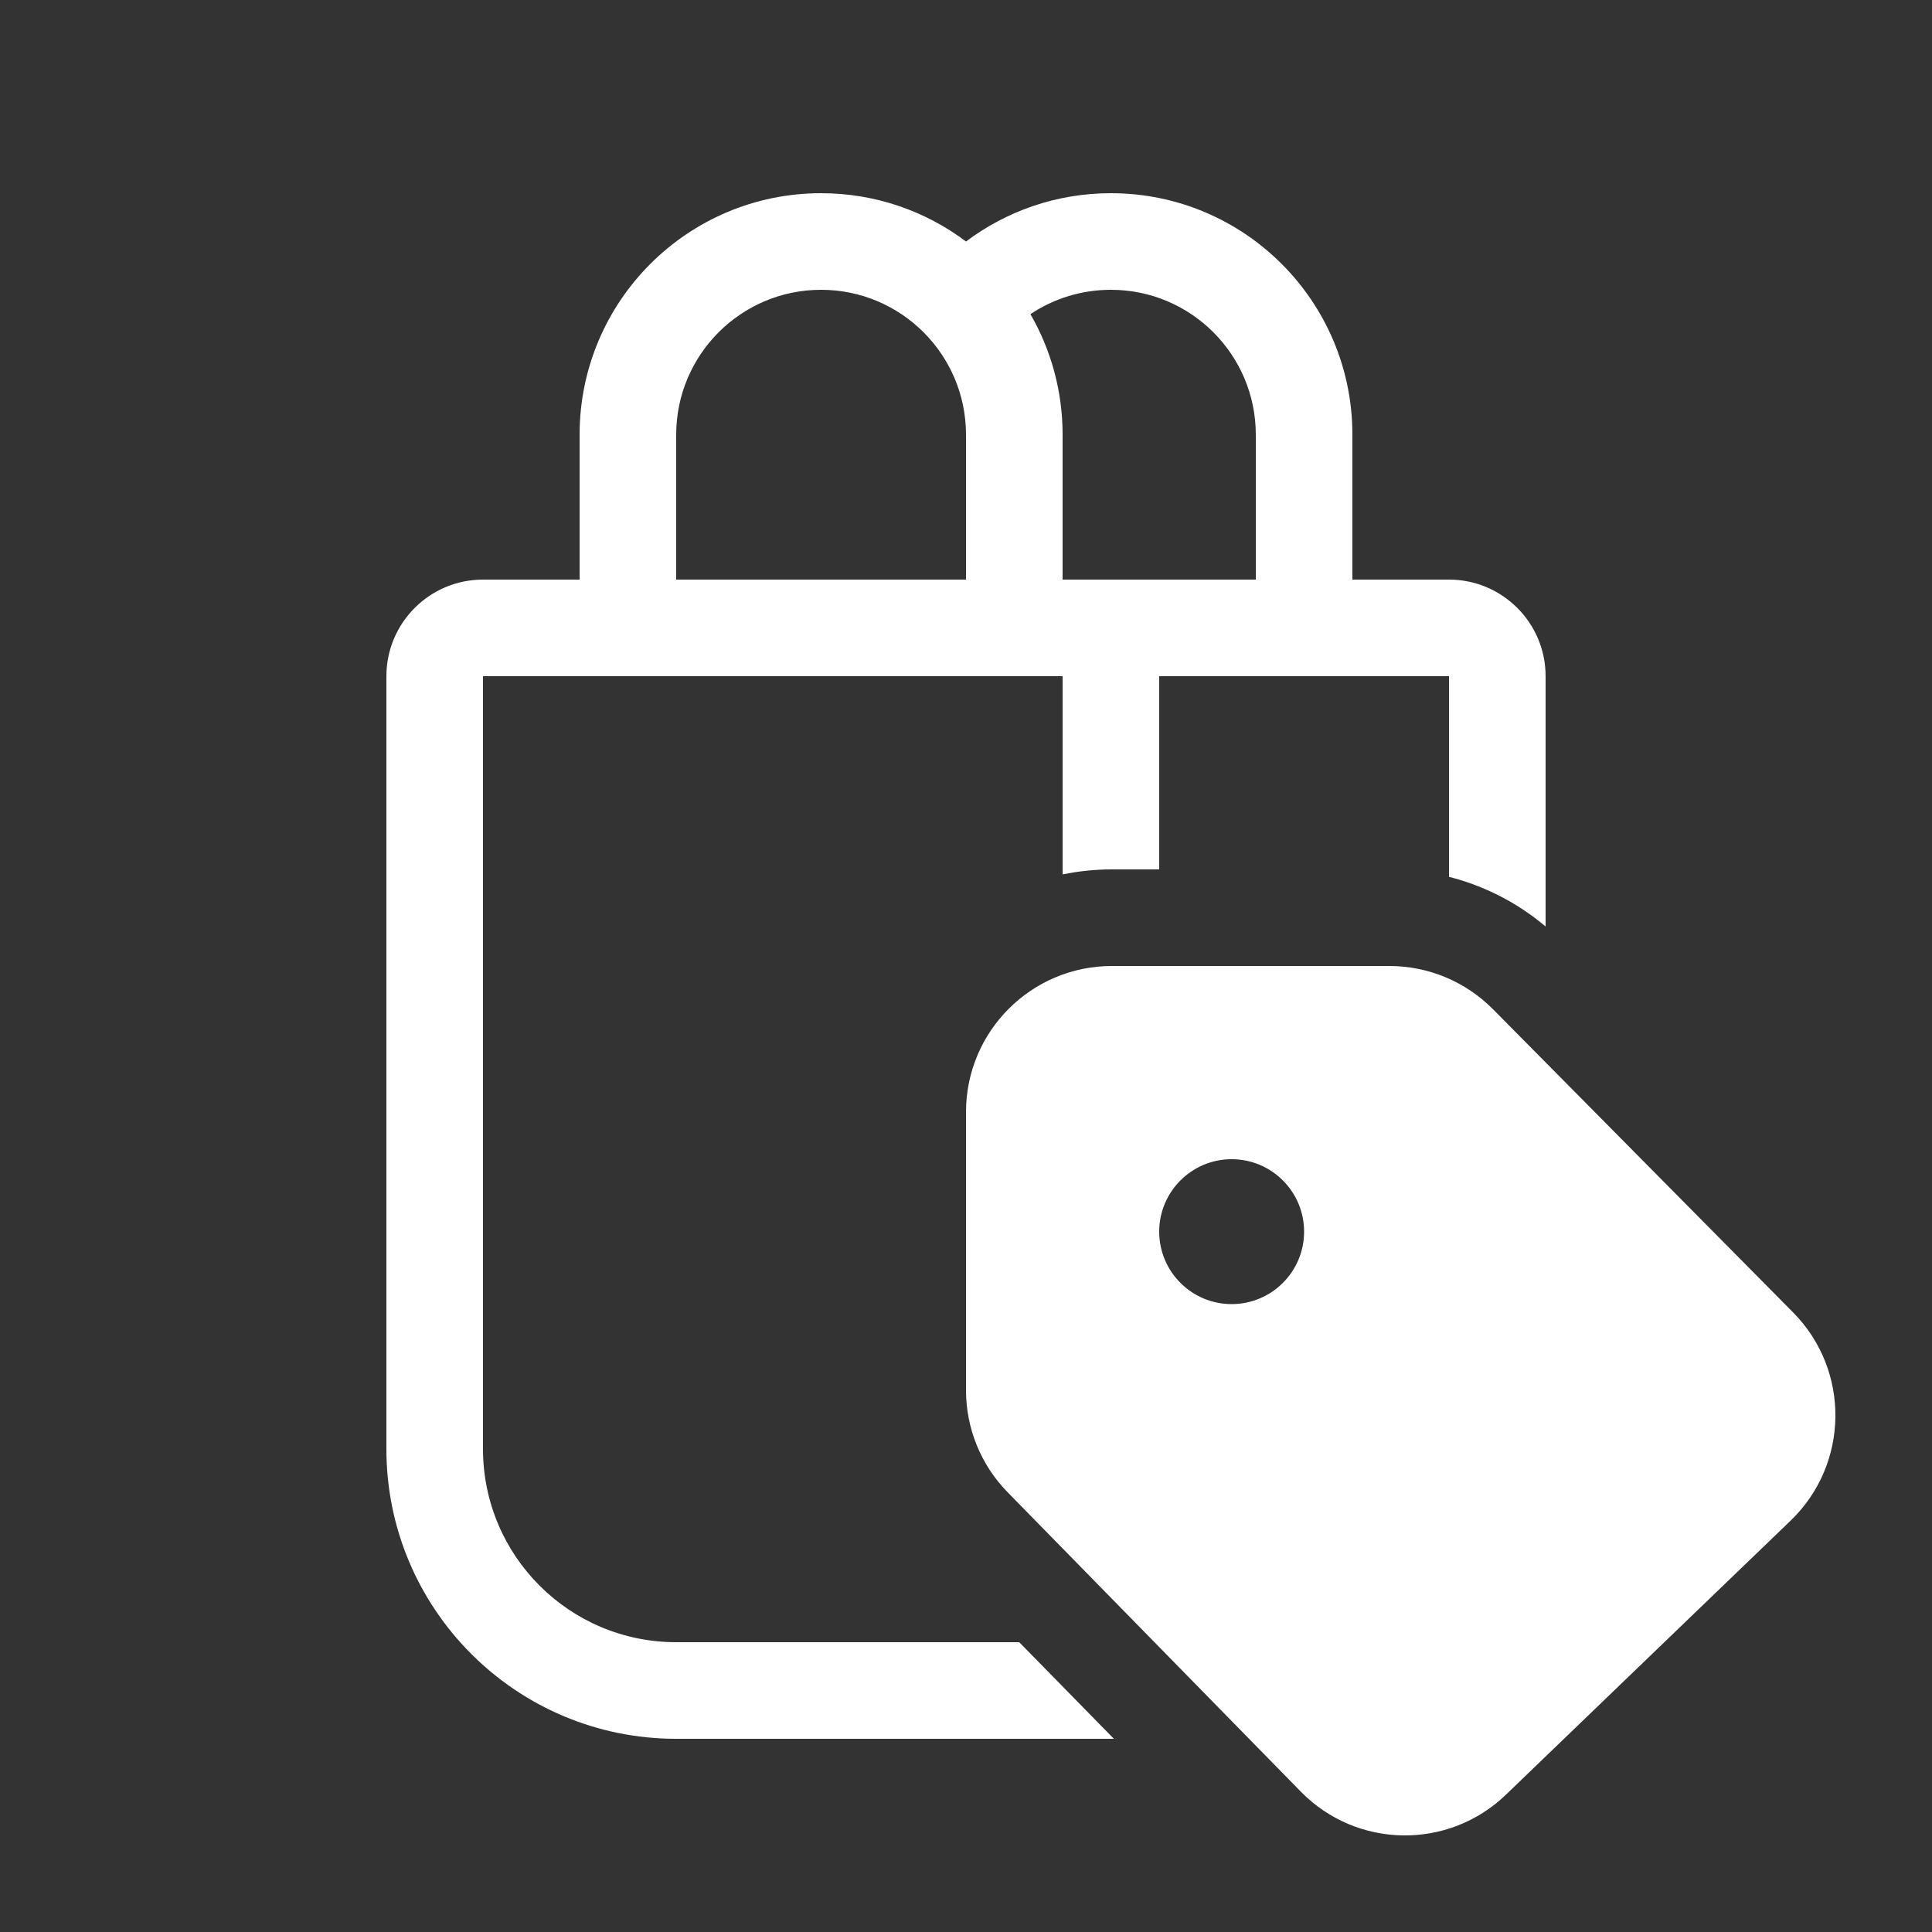 <svg width="20" height="20" viewBox="0 0 20 20" fill="none" xmlns="http://www.w3.org/2000/svg">
<rect x="0" y="0" width="20" height="20" fill="#333333" stroke="none"/>
<path d="M10 2.5C9.582 2.186 9.063 2 8.5 2C7.119 2 6 3.119 6 4.5V6H5C4.448 6 4 6.448 4 7V15C4 16.657 5.343 18 7 18H11.531L10.551 17H7C5.895 17 5 16.105 5 15V7H11V9.052C11.165 9.018 11.335 9 11.51 9H12V7H15V9.077C15.366 9.17 15.709 9.345 16 9.591V7C16 6.448 15.552 6 15 6H14V4.5C14 3.119 12.881 2 11.5 2C10.937 2 10.418 2.186 10 2.5ZM7 4.5C7 3.672 7.672 3 8.5 3C9.328 3 10 3.672 10 4.5V6H7V4.5ZM10.667 3.252C10.905 3.093 11.192 3 11.5 3C12.328 3 13 3.672 13 4.5V6H11V4.5C11 4.046 10.879 3.62 10.667 3.252ZM10.432 15.449C10.155 15.167 10 14.787 10 14.391V11.512C10 10.677 10.676 10 11.51 10H14.383C14.786 10 15.171 10.161 15.455 10.447L18.562 13.586C19.156 14.186 19.144 15.156 18.537 15.741L15.59 18.578C14.993 19.153 14.046 19.139 13.466 18.547L10.432 15.449ZM12 12.75C12 13.164 12.336 13.5 12.75 13.5C13.164 13.5 13.5 13.164 13.5 12.75C13.5 12.336 13.164 12 12.75 12C12.336 12 12 12.336 12 12.75Z" fill="#ffffff"/>
</svg>
